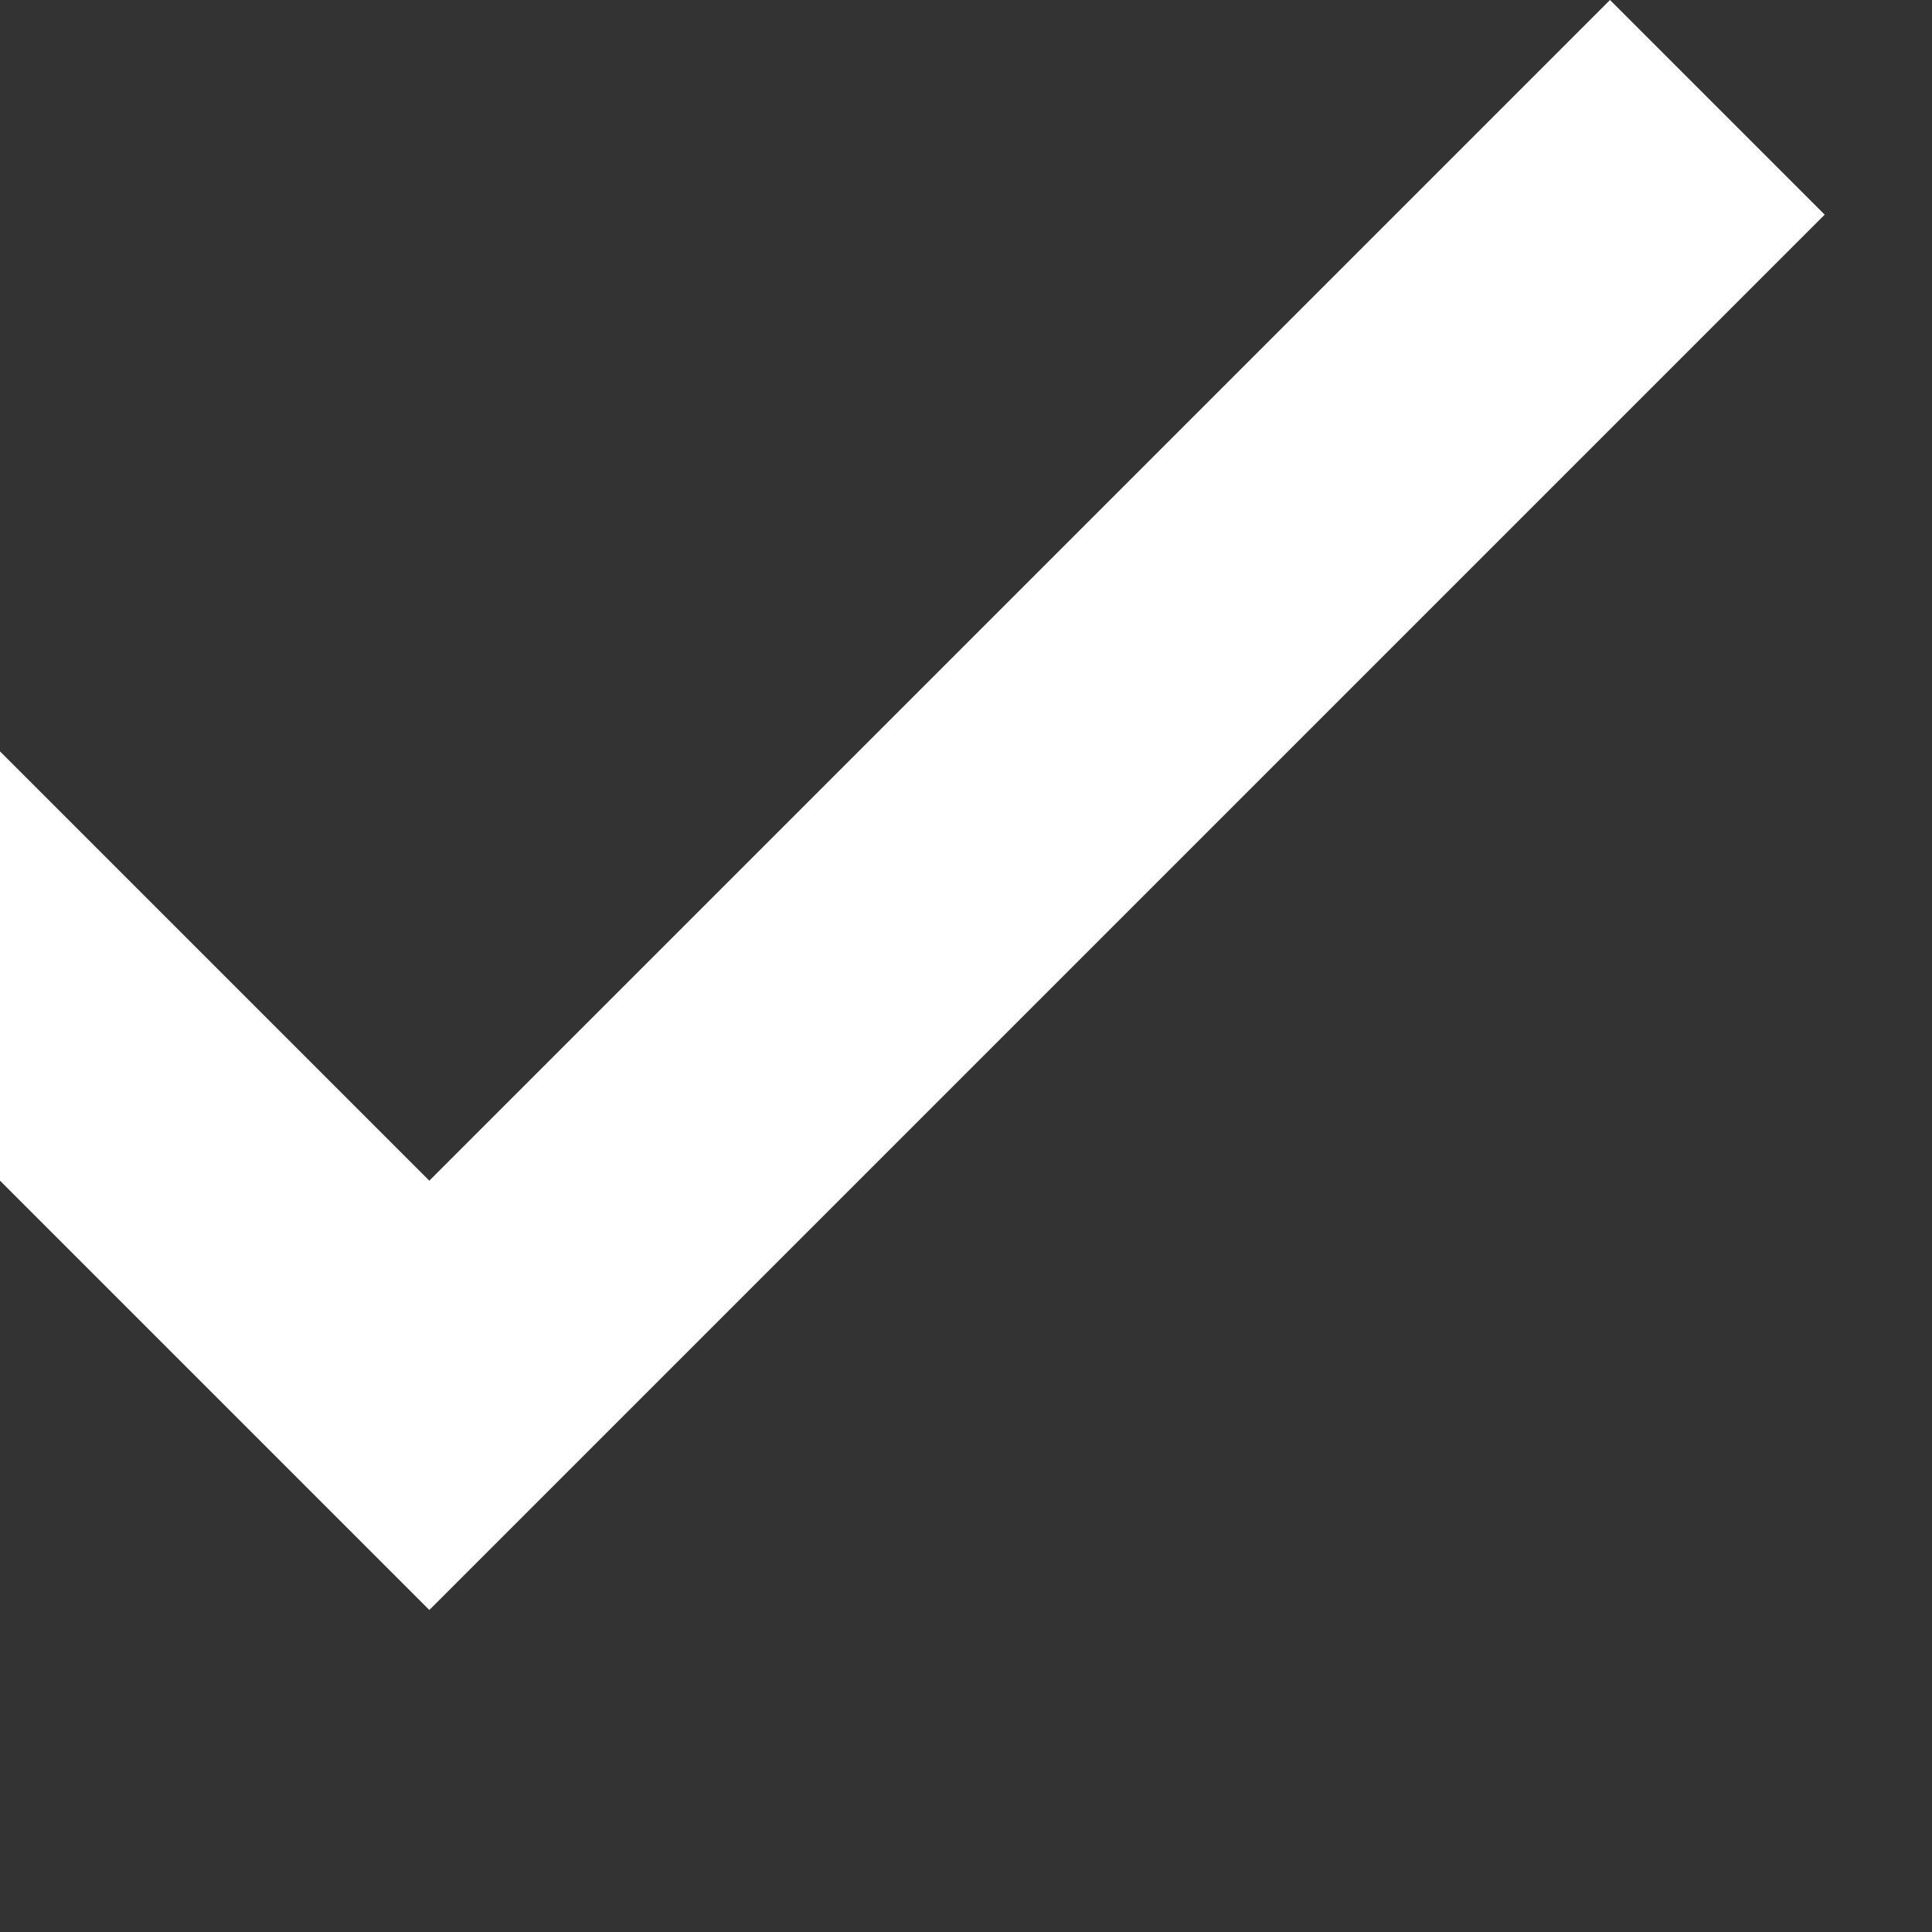 <?xml version="1.0" encoding="UTF-8"?>
<svg width="18px" height="18px" viewBox="0 0 18 18" version="1.1" xmlns="http://www.w3.org/2000/svg" xmlns:xlink="http://www.w3.org/1999/xlink">
    <rect x="0" y="0" width="18" height="18" fill="#333333" stroke="none"/>
    <!-- Generator: sketchtool 41 (35326) - http://www.bohemiancoding.com/sketch -->
    <title>AF7AB6A9-047A-4427-945D-39FD831EF800</title>
    <desc>Created with sketchtool.</desc>
    <defs></defs>
    <g id="Page-1" stroke="none" stroke-width="1" fill="none" fill-rule="evenodd">
        <g id="guideline" transform="translate(-968, -951)" fill="#000000">
            <g id="Material/Light/Checkbox-on" transform="translate(965, 948)">
                <rect id="bounds" fill="none" x="0" y="0" width="24" height="24"></rect>
                <path d="M0 11l2-2 5 5 11-11 2 2-13 13z" id="Shape" fill="#ffffff"></path>
            </g>
        </g>
    </g>
</svg>